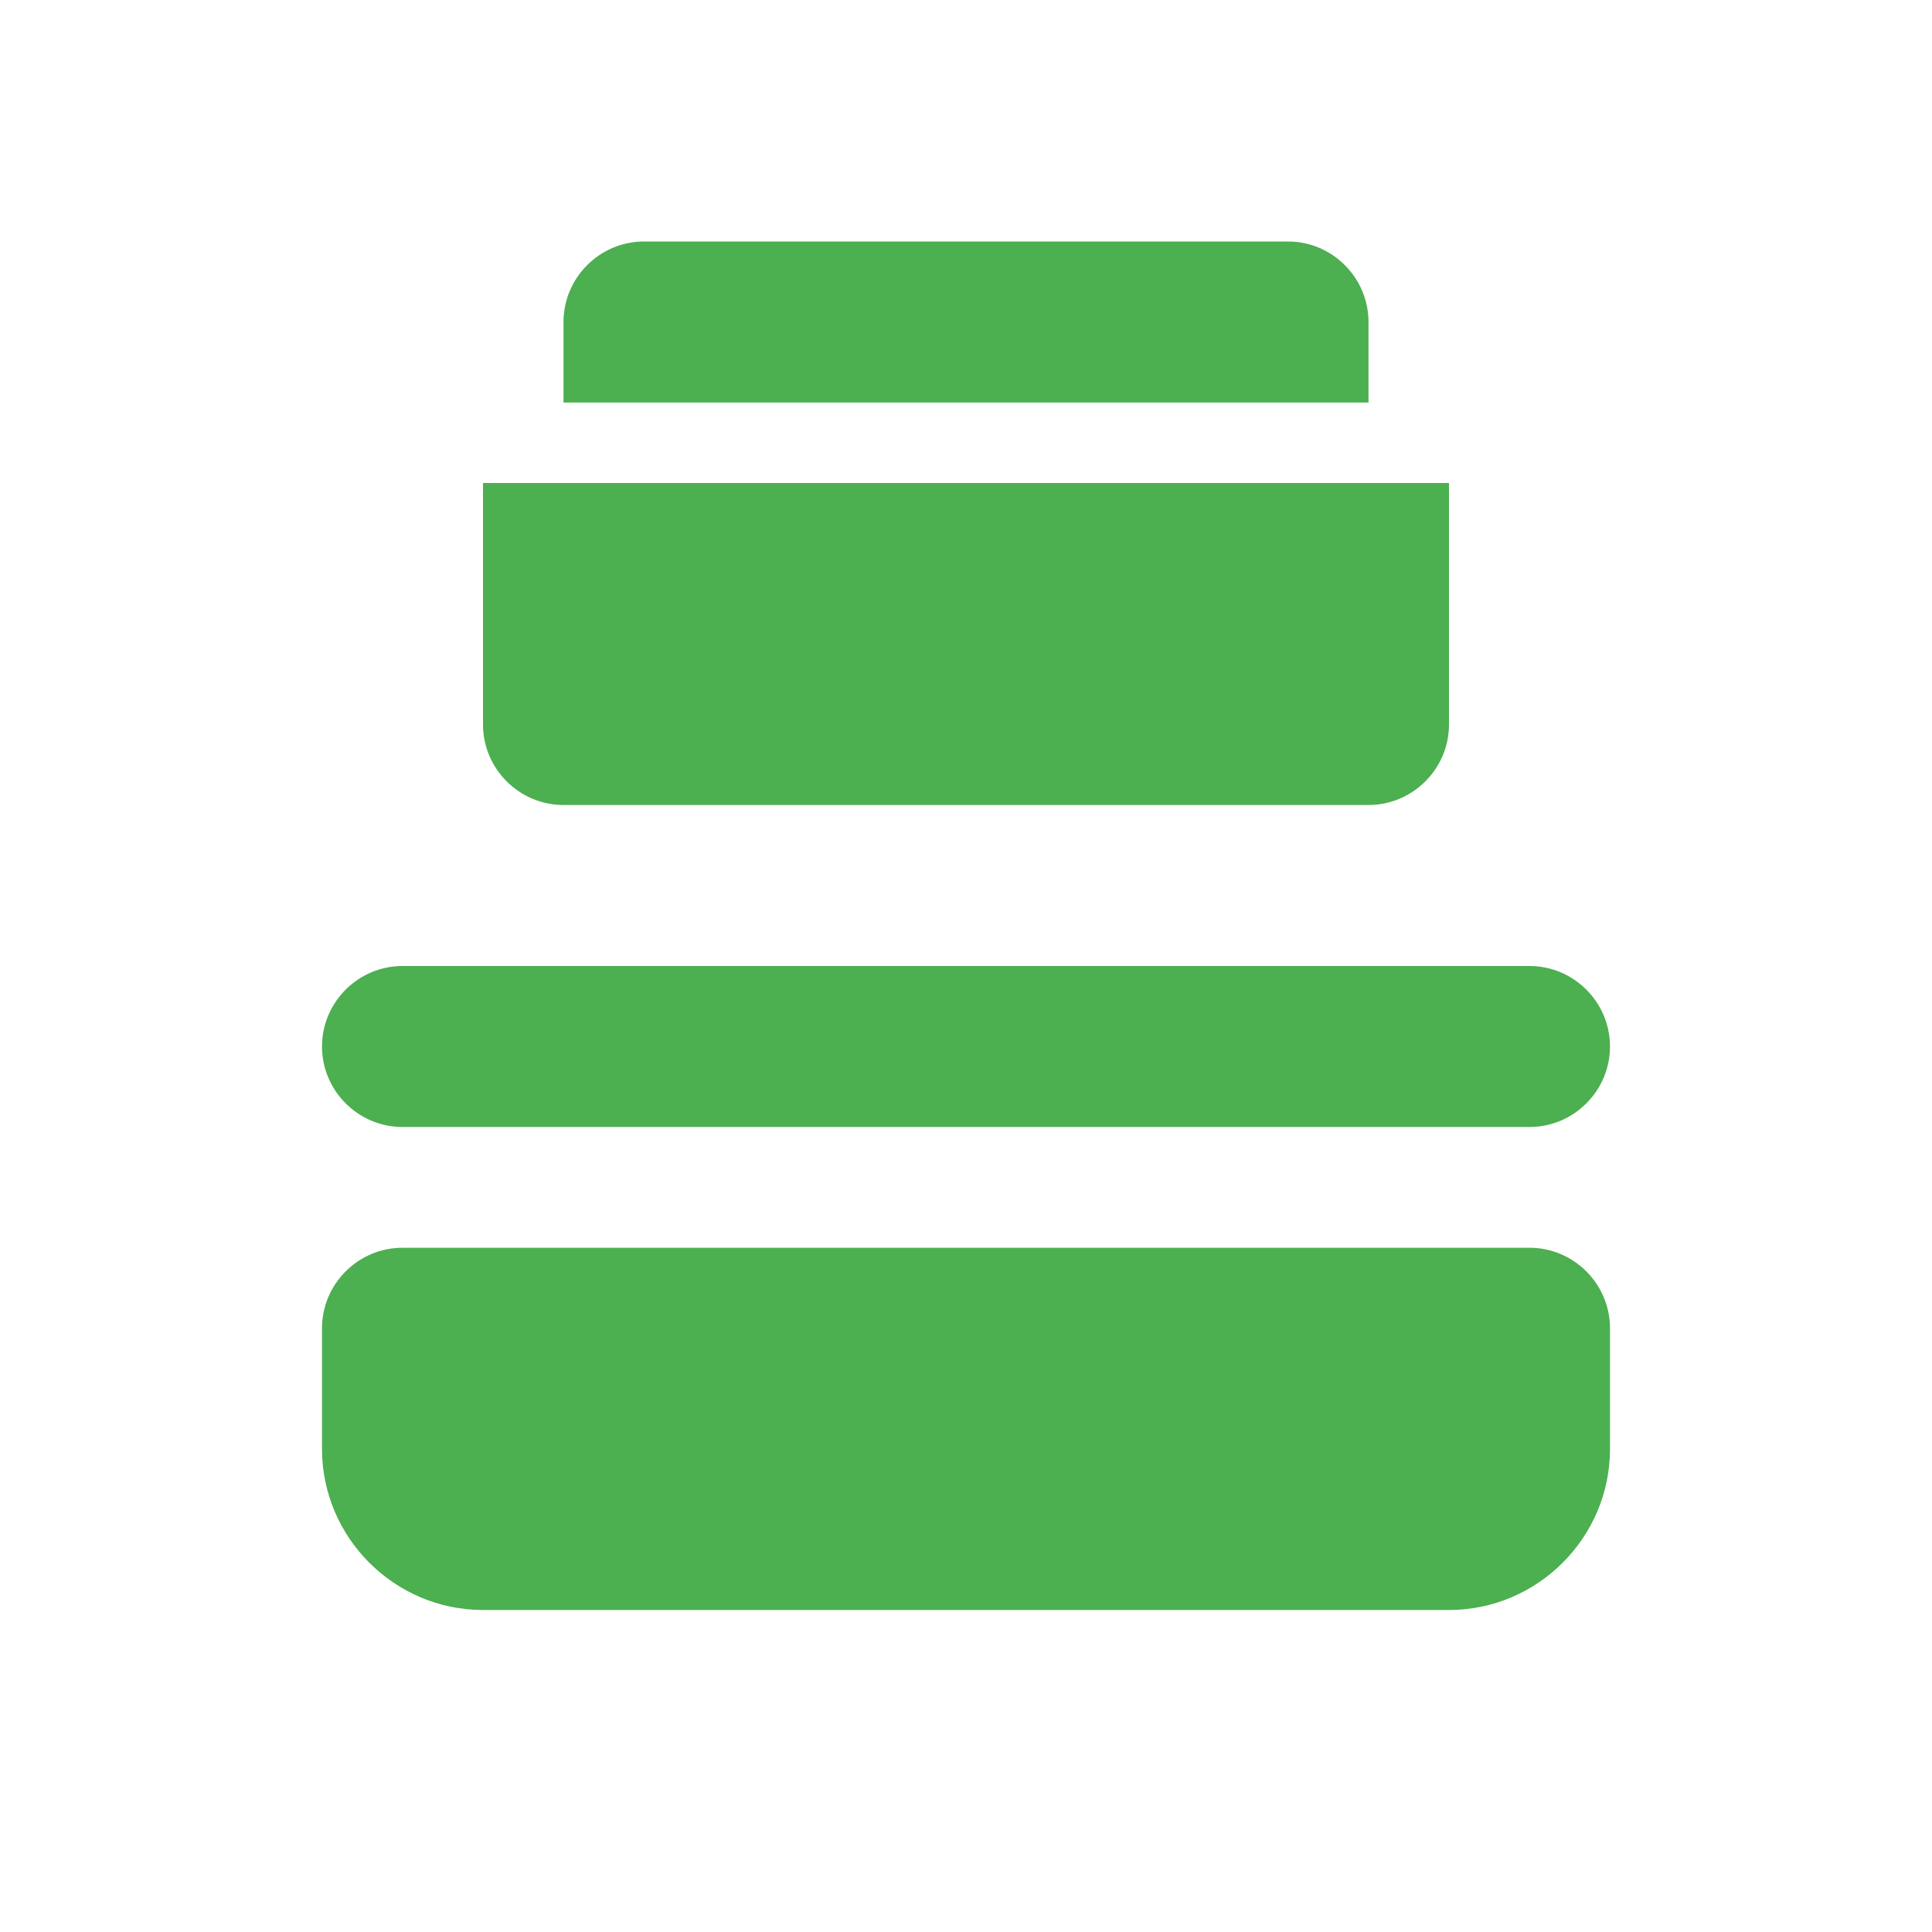 <svg width="24" height="24" viewBox="0 0 24 24" fill="none" xmlns="http://www.w3.org/2000/svg">
  <path d="M19 14H5c-0.55 0-1-0.45-1-1s0.45-1 1-1h14c0.55 0 1 0.45 1 1s-0.45 1-1 1z" fill="#4CAF50"/>
  <path d="M5 15.5h14c0.55 0 1 0.45 1 1V18c0 1.1-0.9 2-2 2H6c-1.1 0-2-0.9-2-2v-1.5c0-0.55 0.45-1 1-1z" fill="#4CAF50"/>
  <path d="M6 6h12v3c0 0.55-0.45 1-1 1H7c-0.55 0-1-0.45-1-1V6z" fill="#4CAF50"/>
  <path d="M16 3H8C7.45 3 7 3.45 7 4v1h10V4c0-0.55-0.45-1-1-1z" fill="#4CAF50"/>
</svg>
